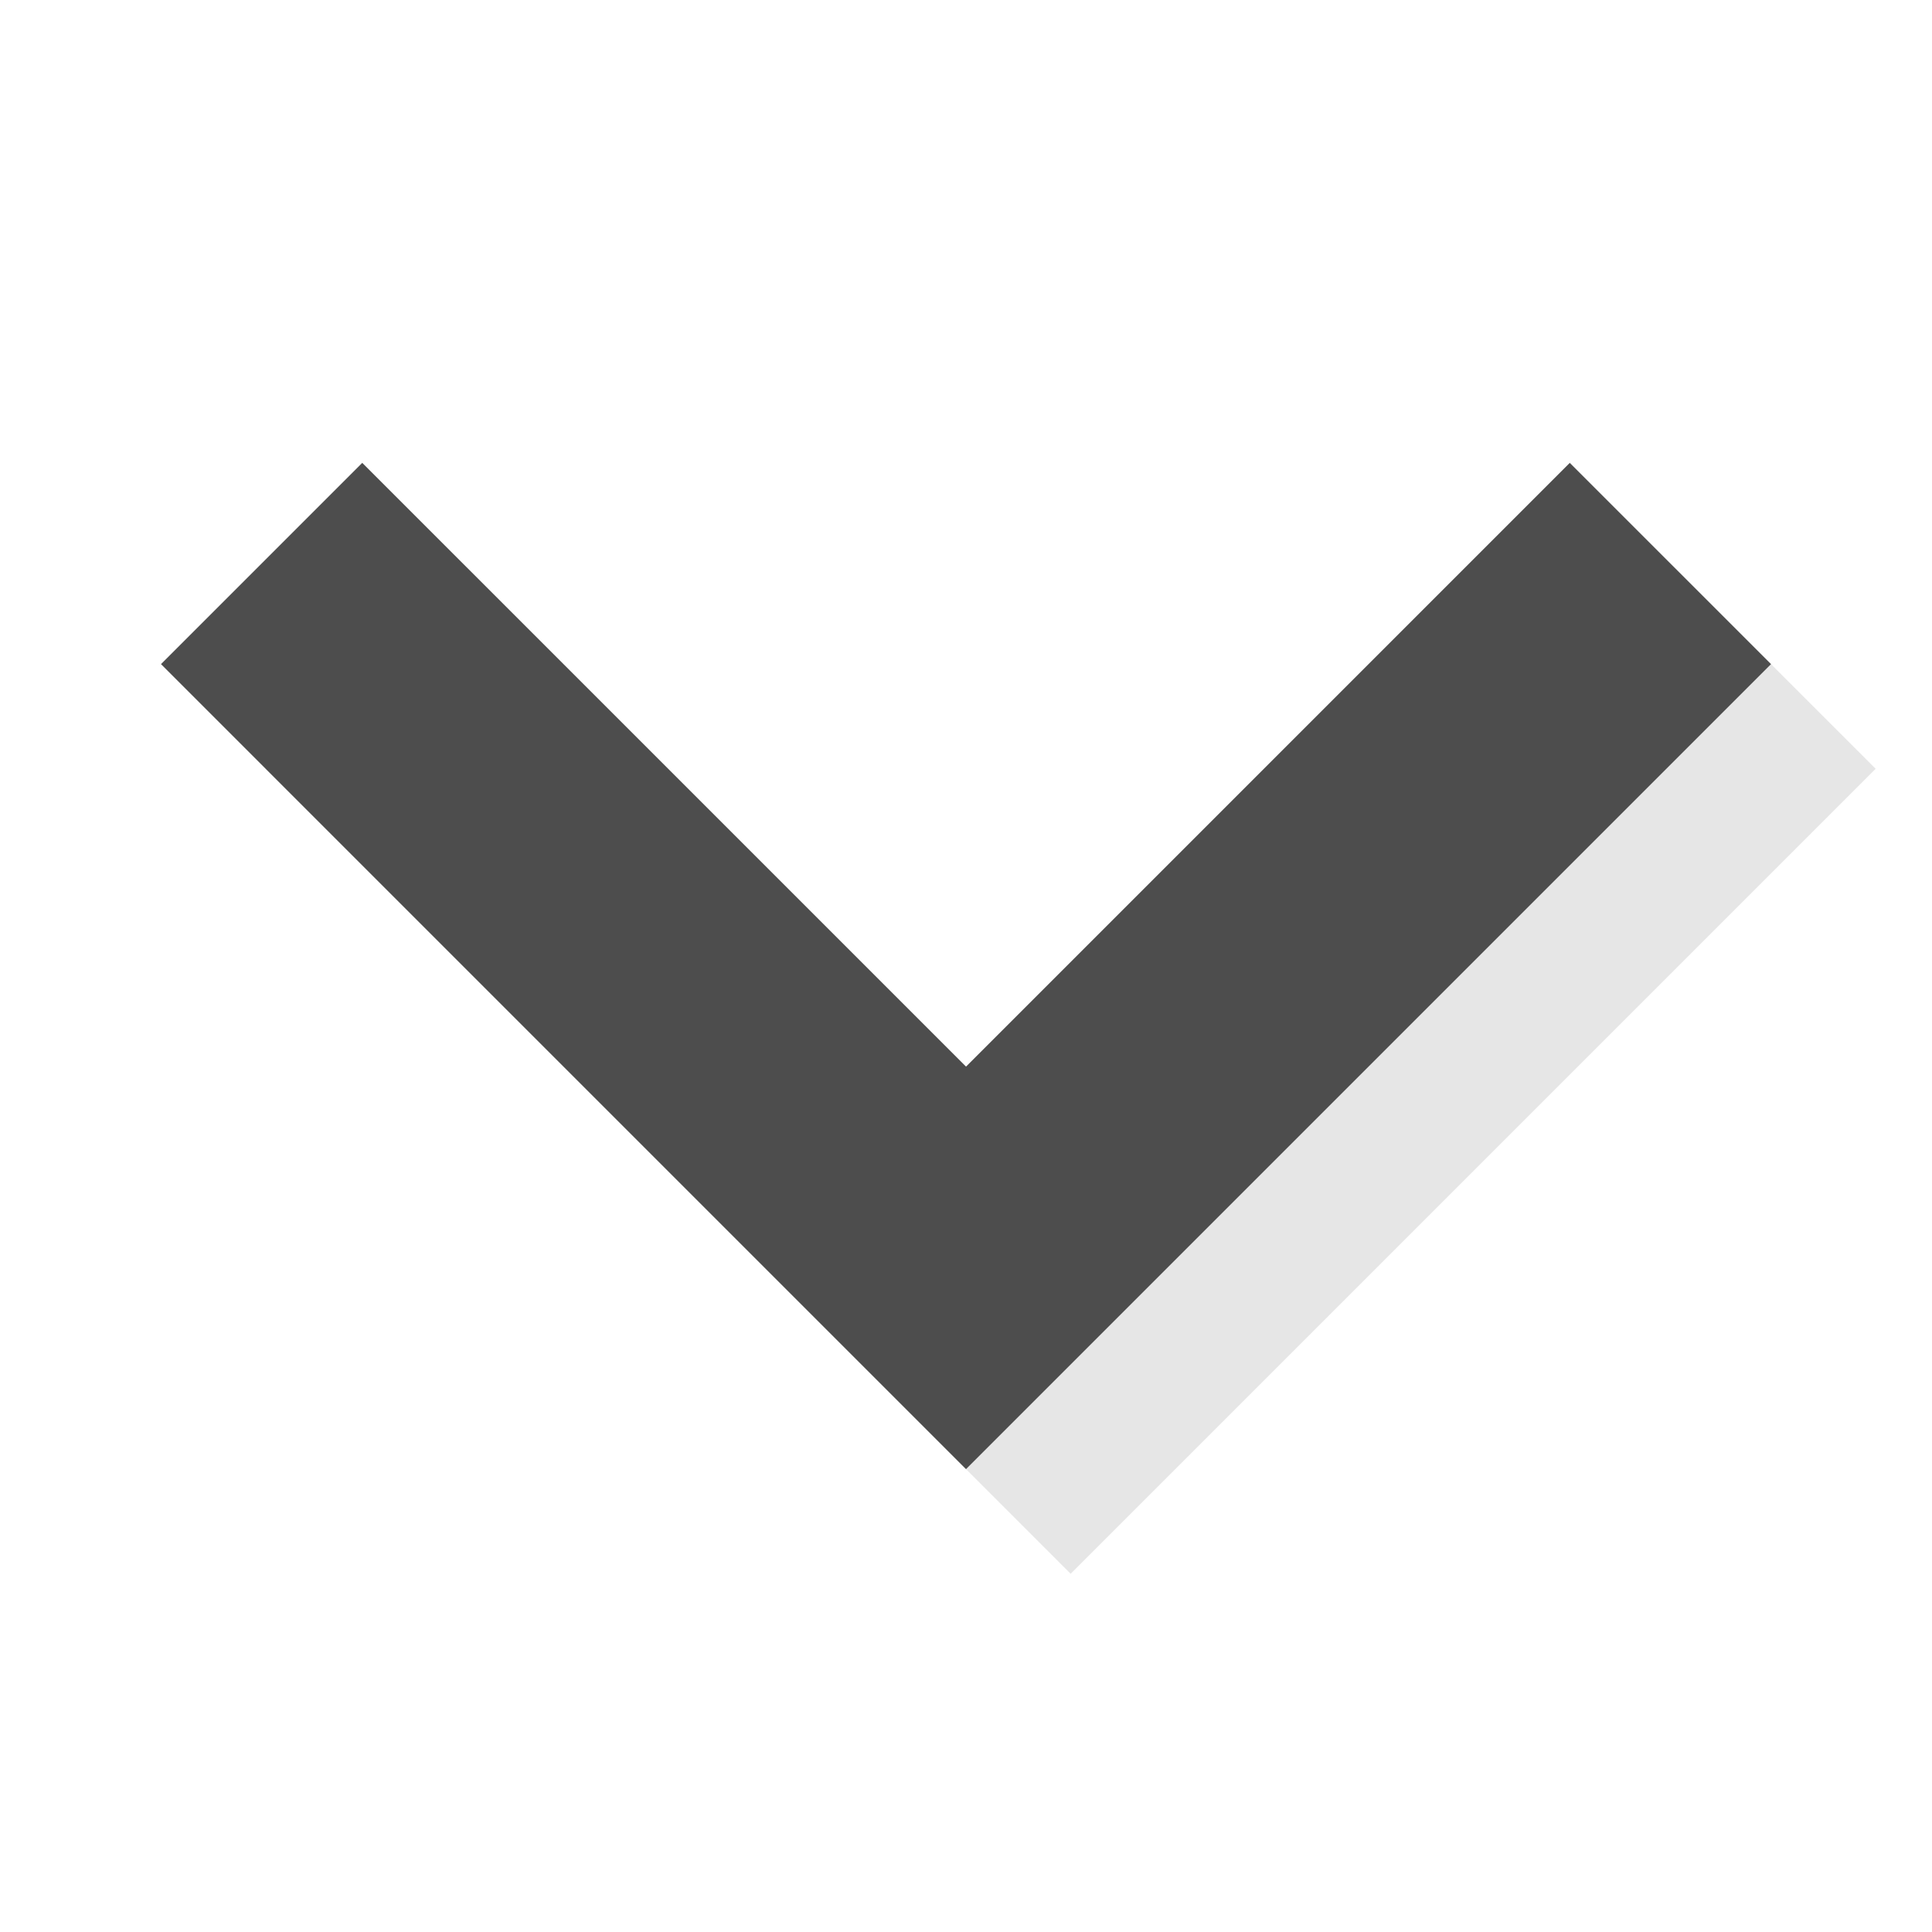 <?xml version="1.0" encoding="UTF-8" standalone="no"?>
<svg
   xmlns:dc="http://purl.org/dc/elements/1.1/"
   xmlns:cc="http://creativecommons.org/ns#"
   xmlns:rdf="http://www.w3.org/1999/02/22-rdf-syntax-ns#"
   xmlns:svg="http://www.w3.org/2000/svg"
   xmlns="http://www.w3.org/2000/svg"
   id="svg8"
   version="1.1"
   viewBox="0 0 126.998 126.998"
   height="480"
   width="480">
  <defs
     id="defs2" />
  <g
     transform="translate(0,-169.998)"
     id="layer1">
    <g
       id="g839">
      <path
         id="rect820-2"
         d="m 70.378,273.449 52.917,-52.917 -13.229,-13.229 -39.687,39.688 -39.688,-39.688 c -4.41,4.41 -8.819,8.819 -13.229,13.229 17.639,17.639 35.278,35.277 52.917,52.917 z"
         style="opacity:0.1;fill-opacity:1;stroke-width:0.312" />
      <path
         id="rect820"
         d="m 63.499,266.57 52.917,-52.917 -13.229,-13.229 -39.687,39.688 -39.688,-39.688 c -4.41,4.41 -8.819,8.819 -13.229,13.229 17.639,17.639 35.278,35.277 52.917,52.917 z"
         style="opacity:1;fill-opacity:1;stroke-width:0.312;fill:#4d4d4d" />
    </g>
  </g>
</svg>
